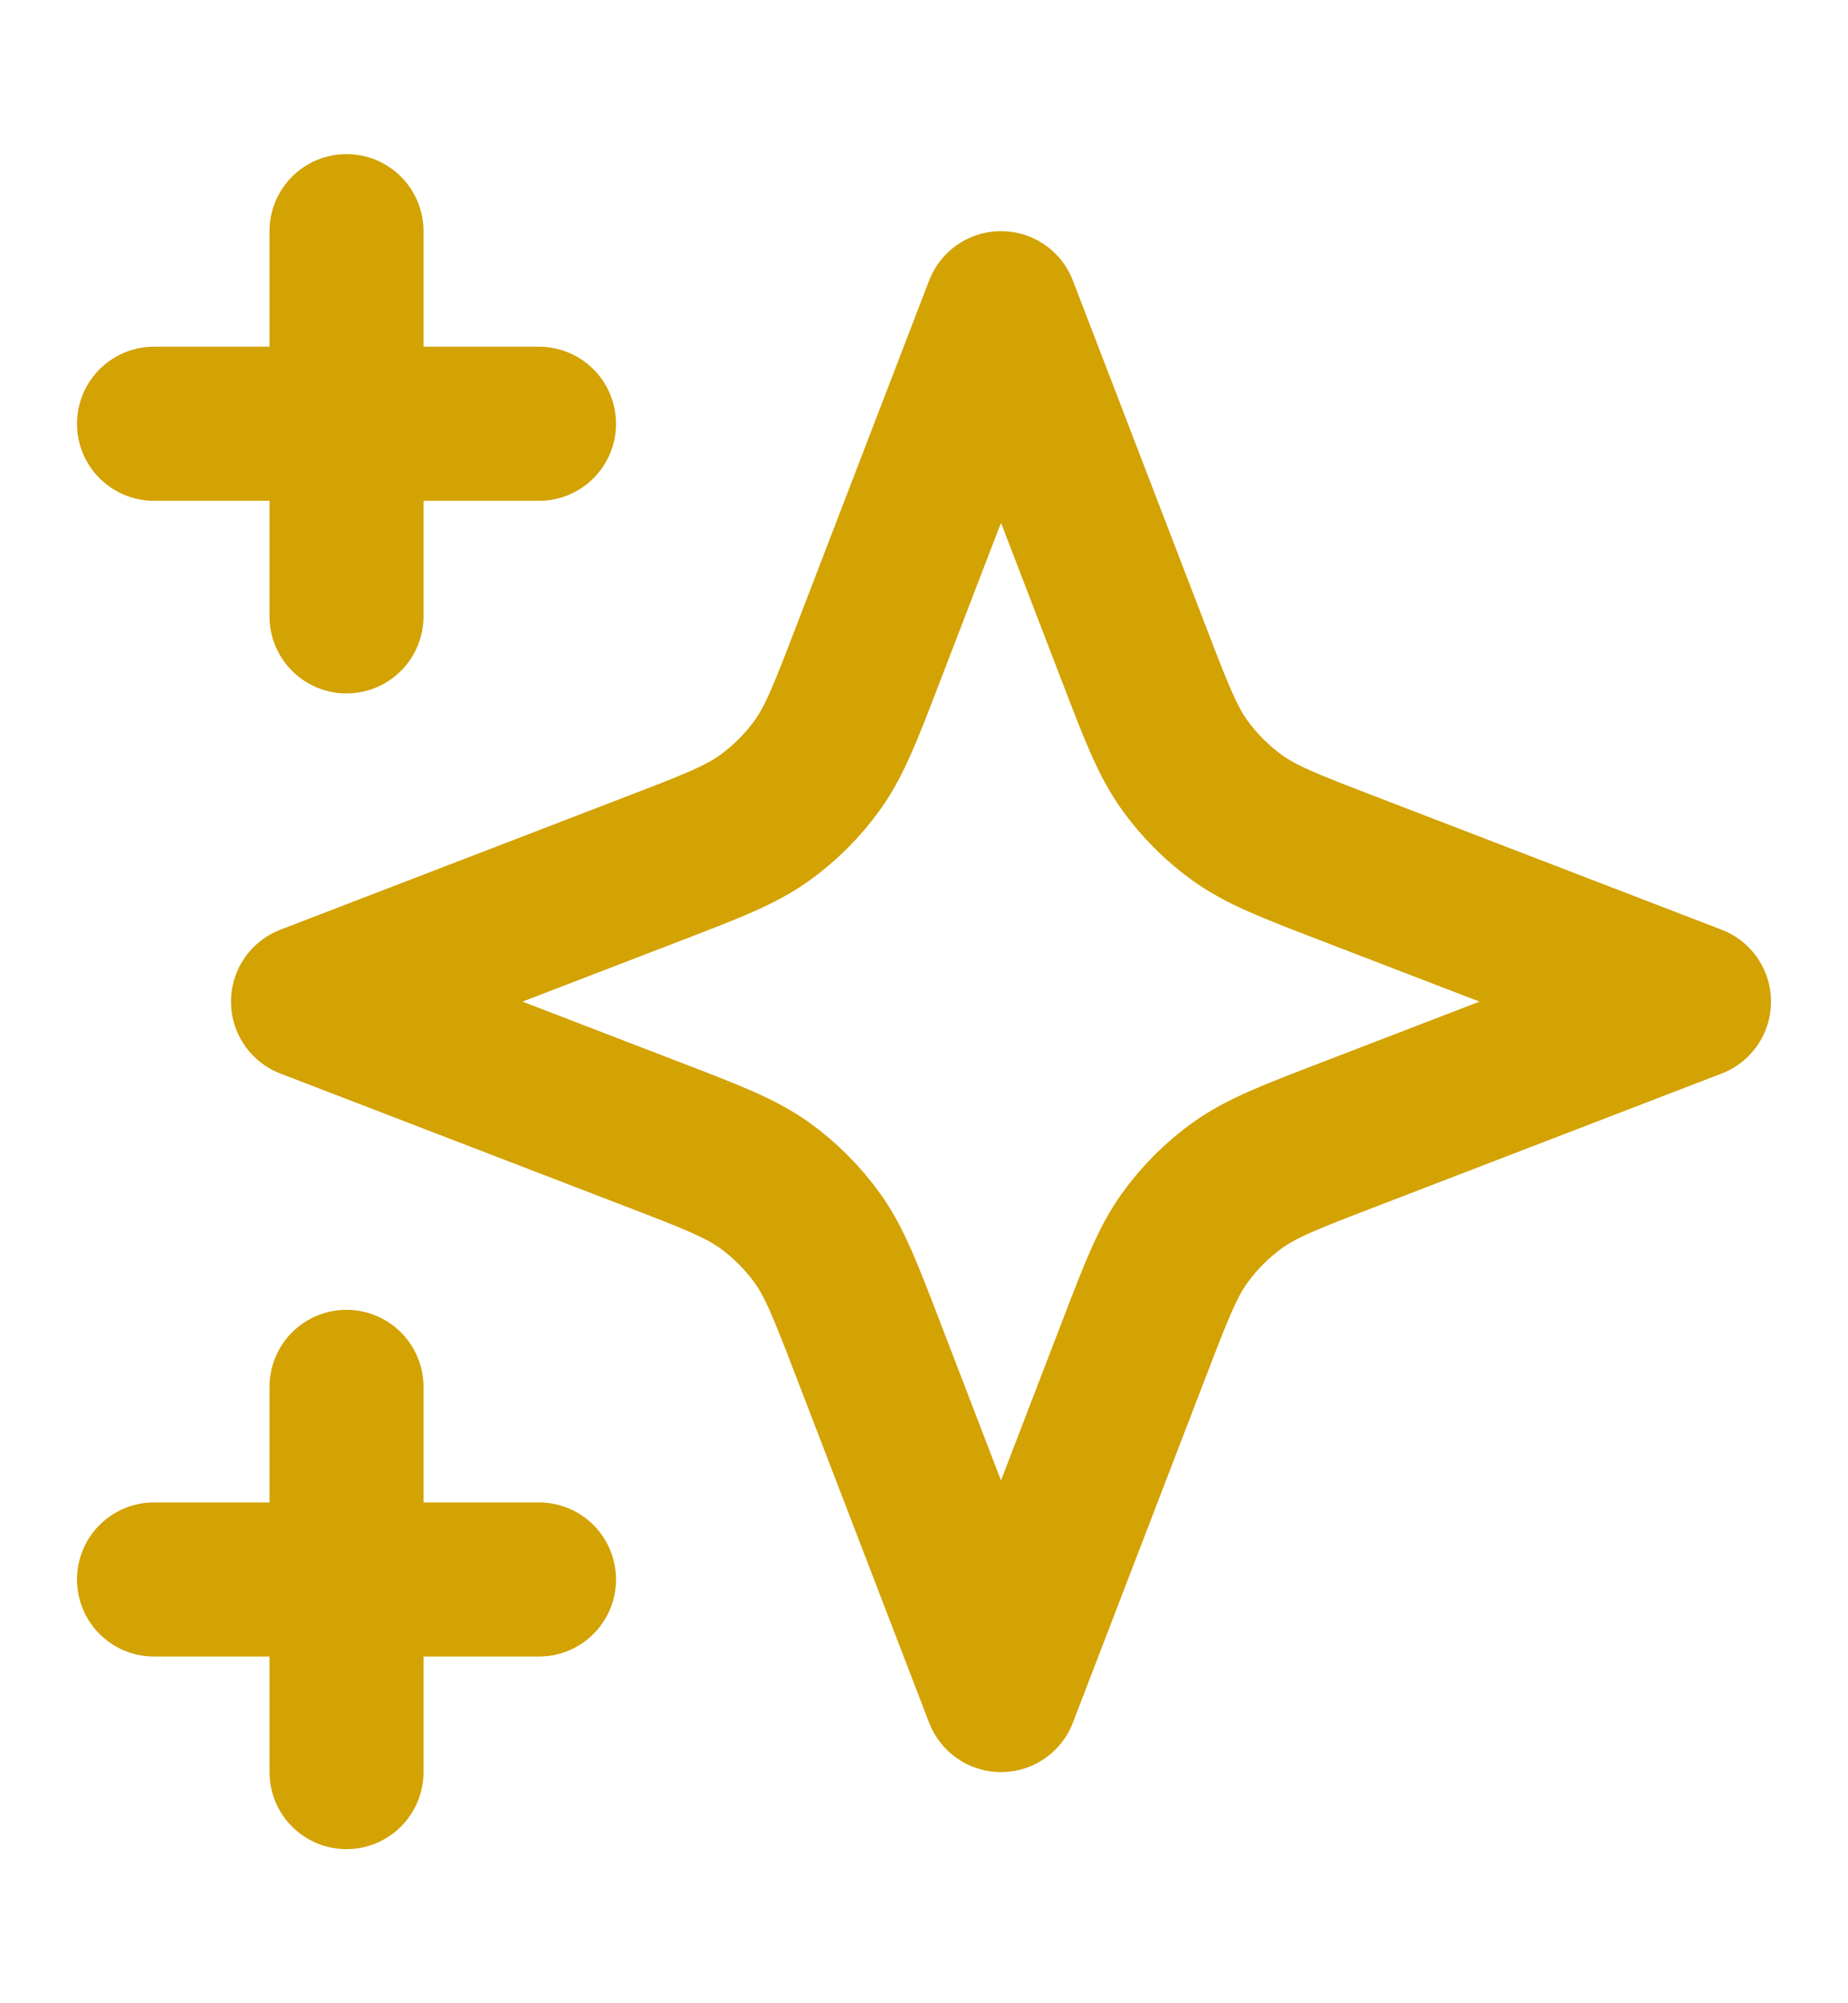 <svg width="12" height="13" viewBox="0 0 12 13" fill="none" xmlns="http://www.w3.org/2000/svg">
<path d="M2.25 11.5V9M2.25 4V1.5M1 2.75H3.5M1 10.25H3.5M6.5 2L5.633 4.254C5.492 4.621 5.421 4.804 5.312 4.959C5.215 5.095 5.095 5.215 4.959 5.312C4.804 5.421 4.621 5.492 4.254 5.633L2 6.5L4.254 7.367C4.621 7.508 4.804 7.579 4.959 7.688C5.095 7.785 5.215 7.905 5.312 8.041C5.421 8.196 5.492 8.379 5.633 8.746L6.5 11L7.367 8.746C7.508 8.379 7.579 8.196 7.688 8.041C7.785 7.905 7.905 7.785 8.041 7.688C8.196 7.579 8.379 7.508 8.746 7.367L11 6.5L8.746 5.633C8.379 5.492 8.196 5.421 8.041 5.312C7.905 5.215 7.785 5.095 7.688 4.959C7.579 4.804 7.508 4.621 7.367 4.254L6.5 2Z" stroke="#D3A203" stroke-linecap="round" stroke-linejoin="round"/>
</svg>

